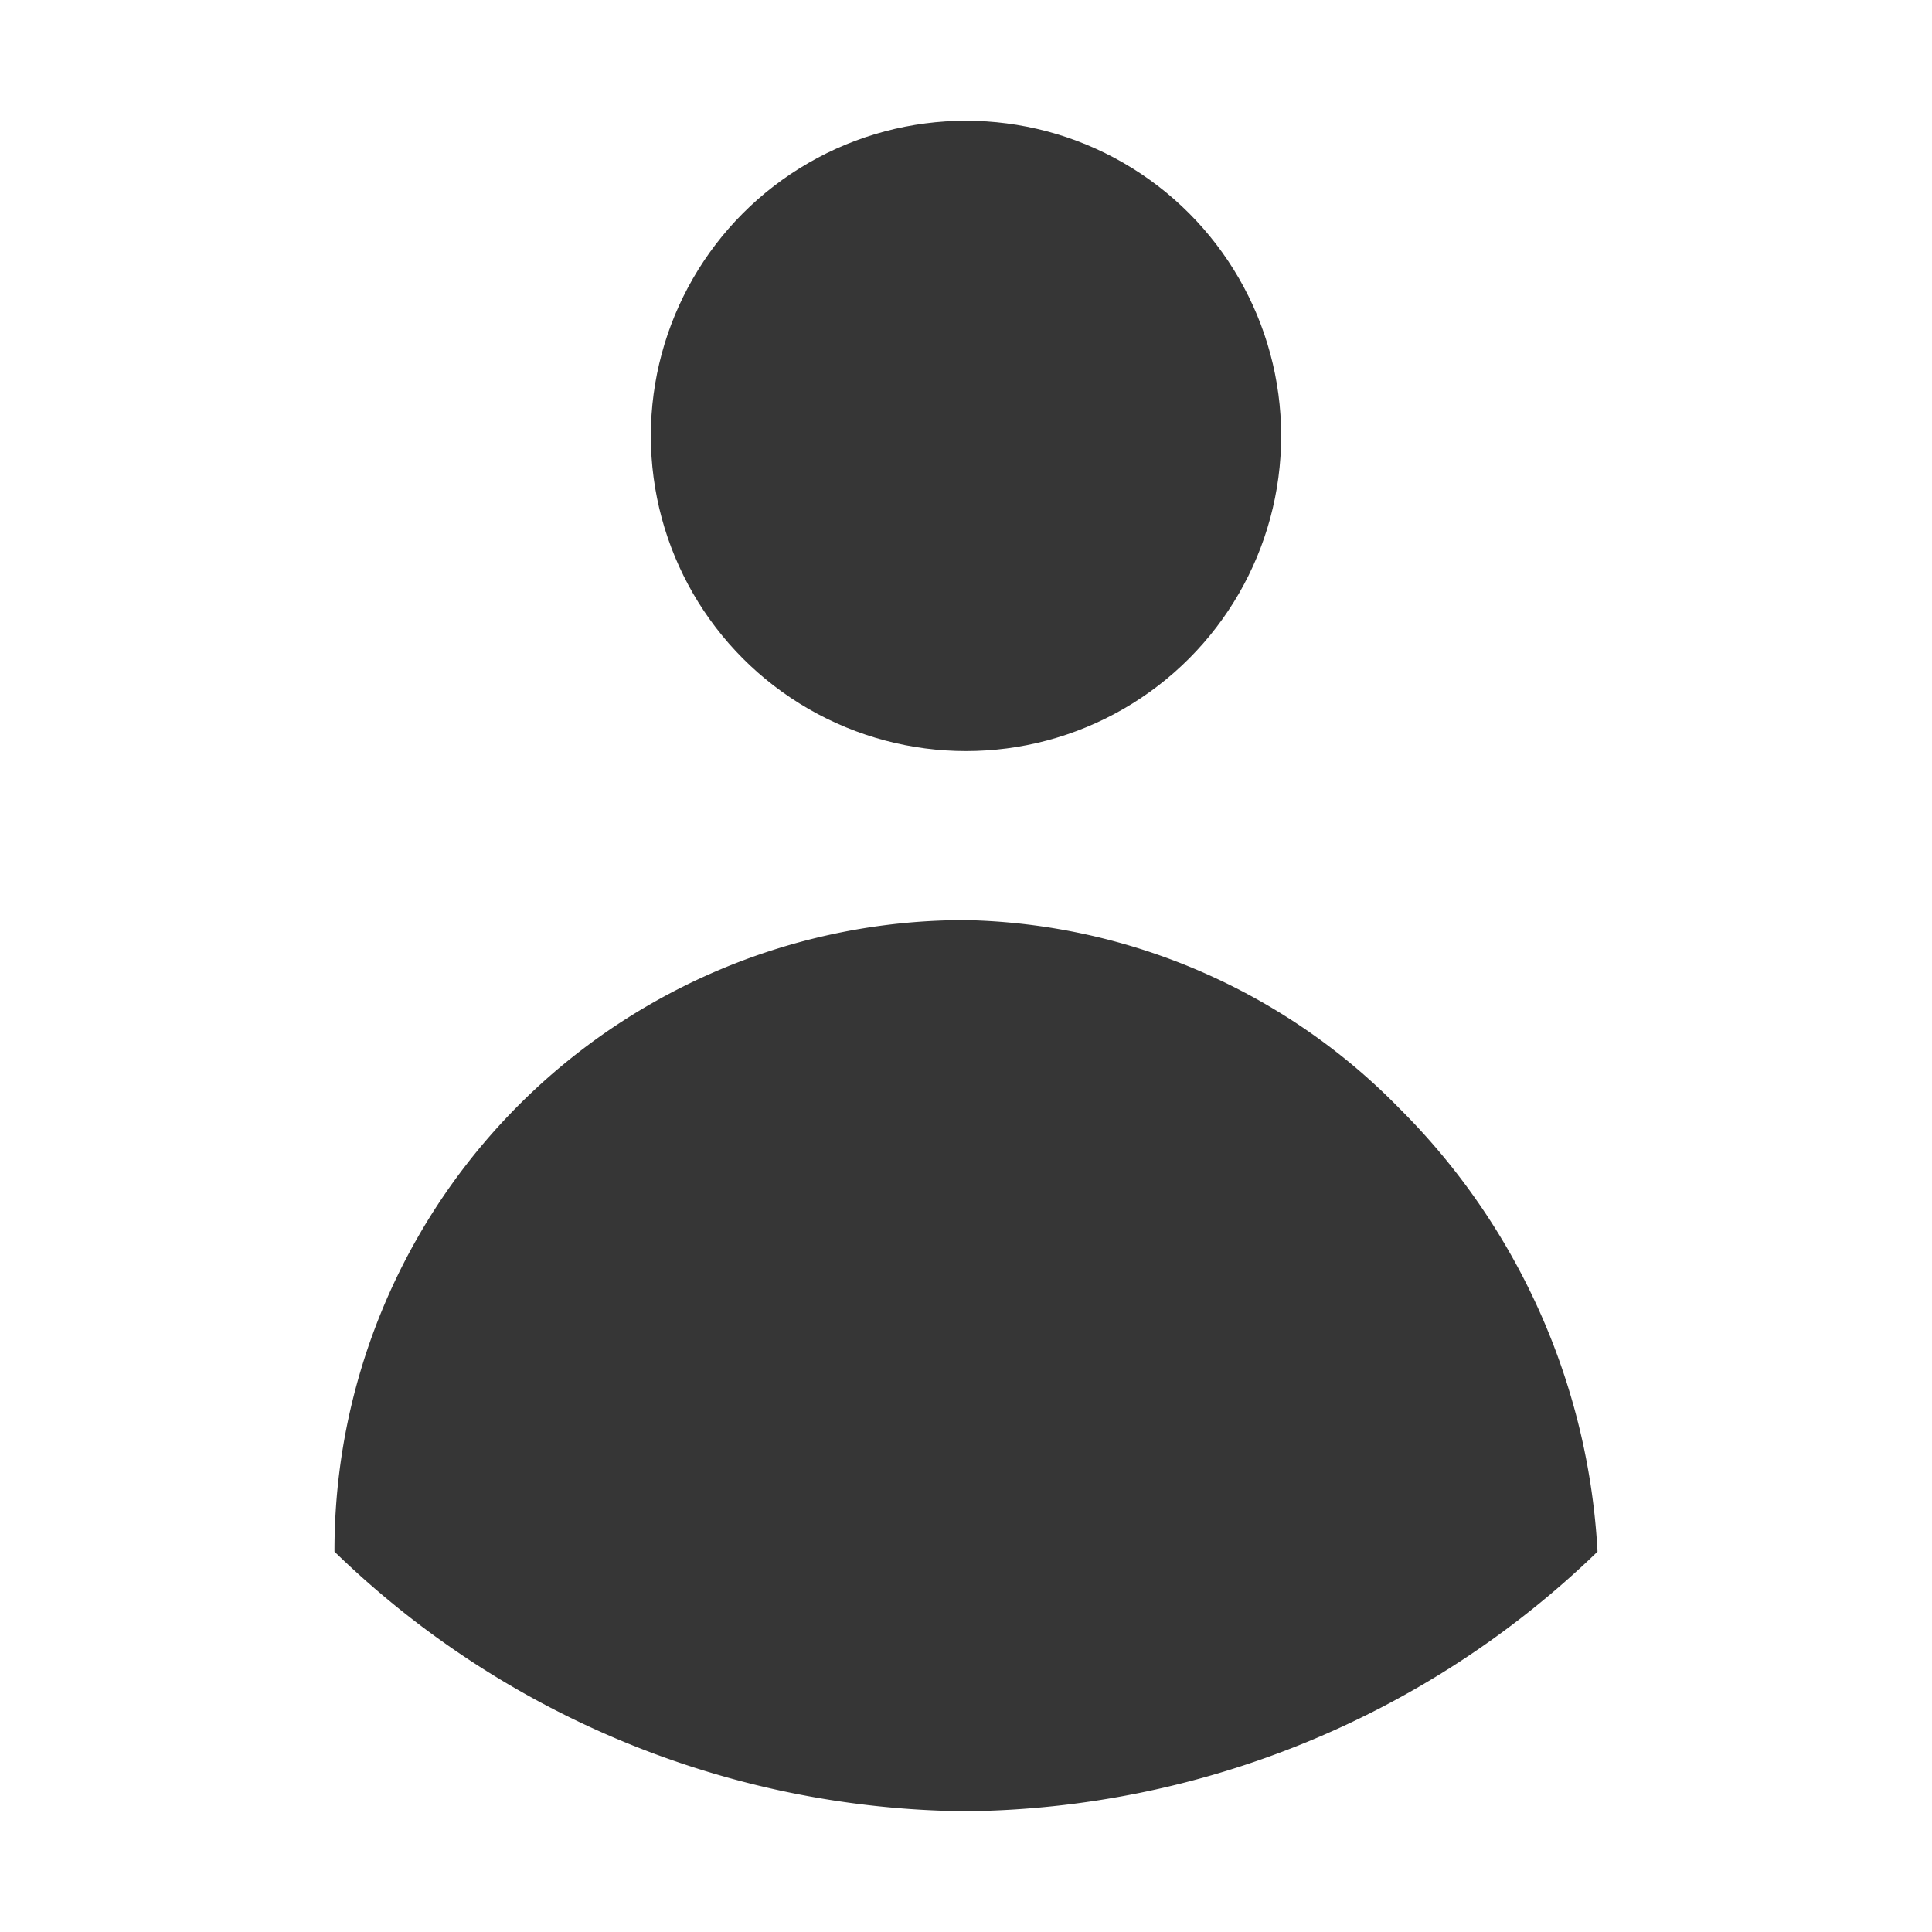 <svg xmlns="http://www.w3.org/2000/svg" viewBox="0 0 16 16"><defs><style>.cls-1{fill:#363636;}</style></defs><title>org.gnome.Contacts-symbolic</title><g id="레이어_1" data-name="레이어 1"><circle class="cls-1" cx="8" cy="3.61" r="2.61"/><path class="cls-1" d="M8,7.62a5.22,5.22,0,0,0-5.23,5.23A7.6,7.6,0,0,0,8,15a7.63,7.63,0,0,0,5.23-2.15,5.6,5.6,0,0,0-1.64-3.67A5.17,5.17,0,0,0,8,7.62Z"/></g></svg>
